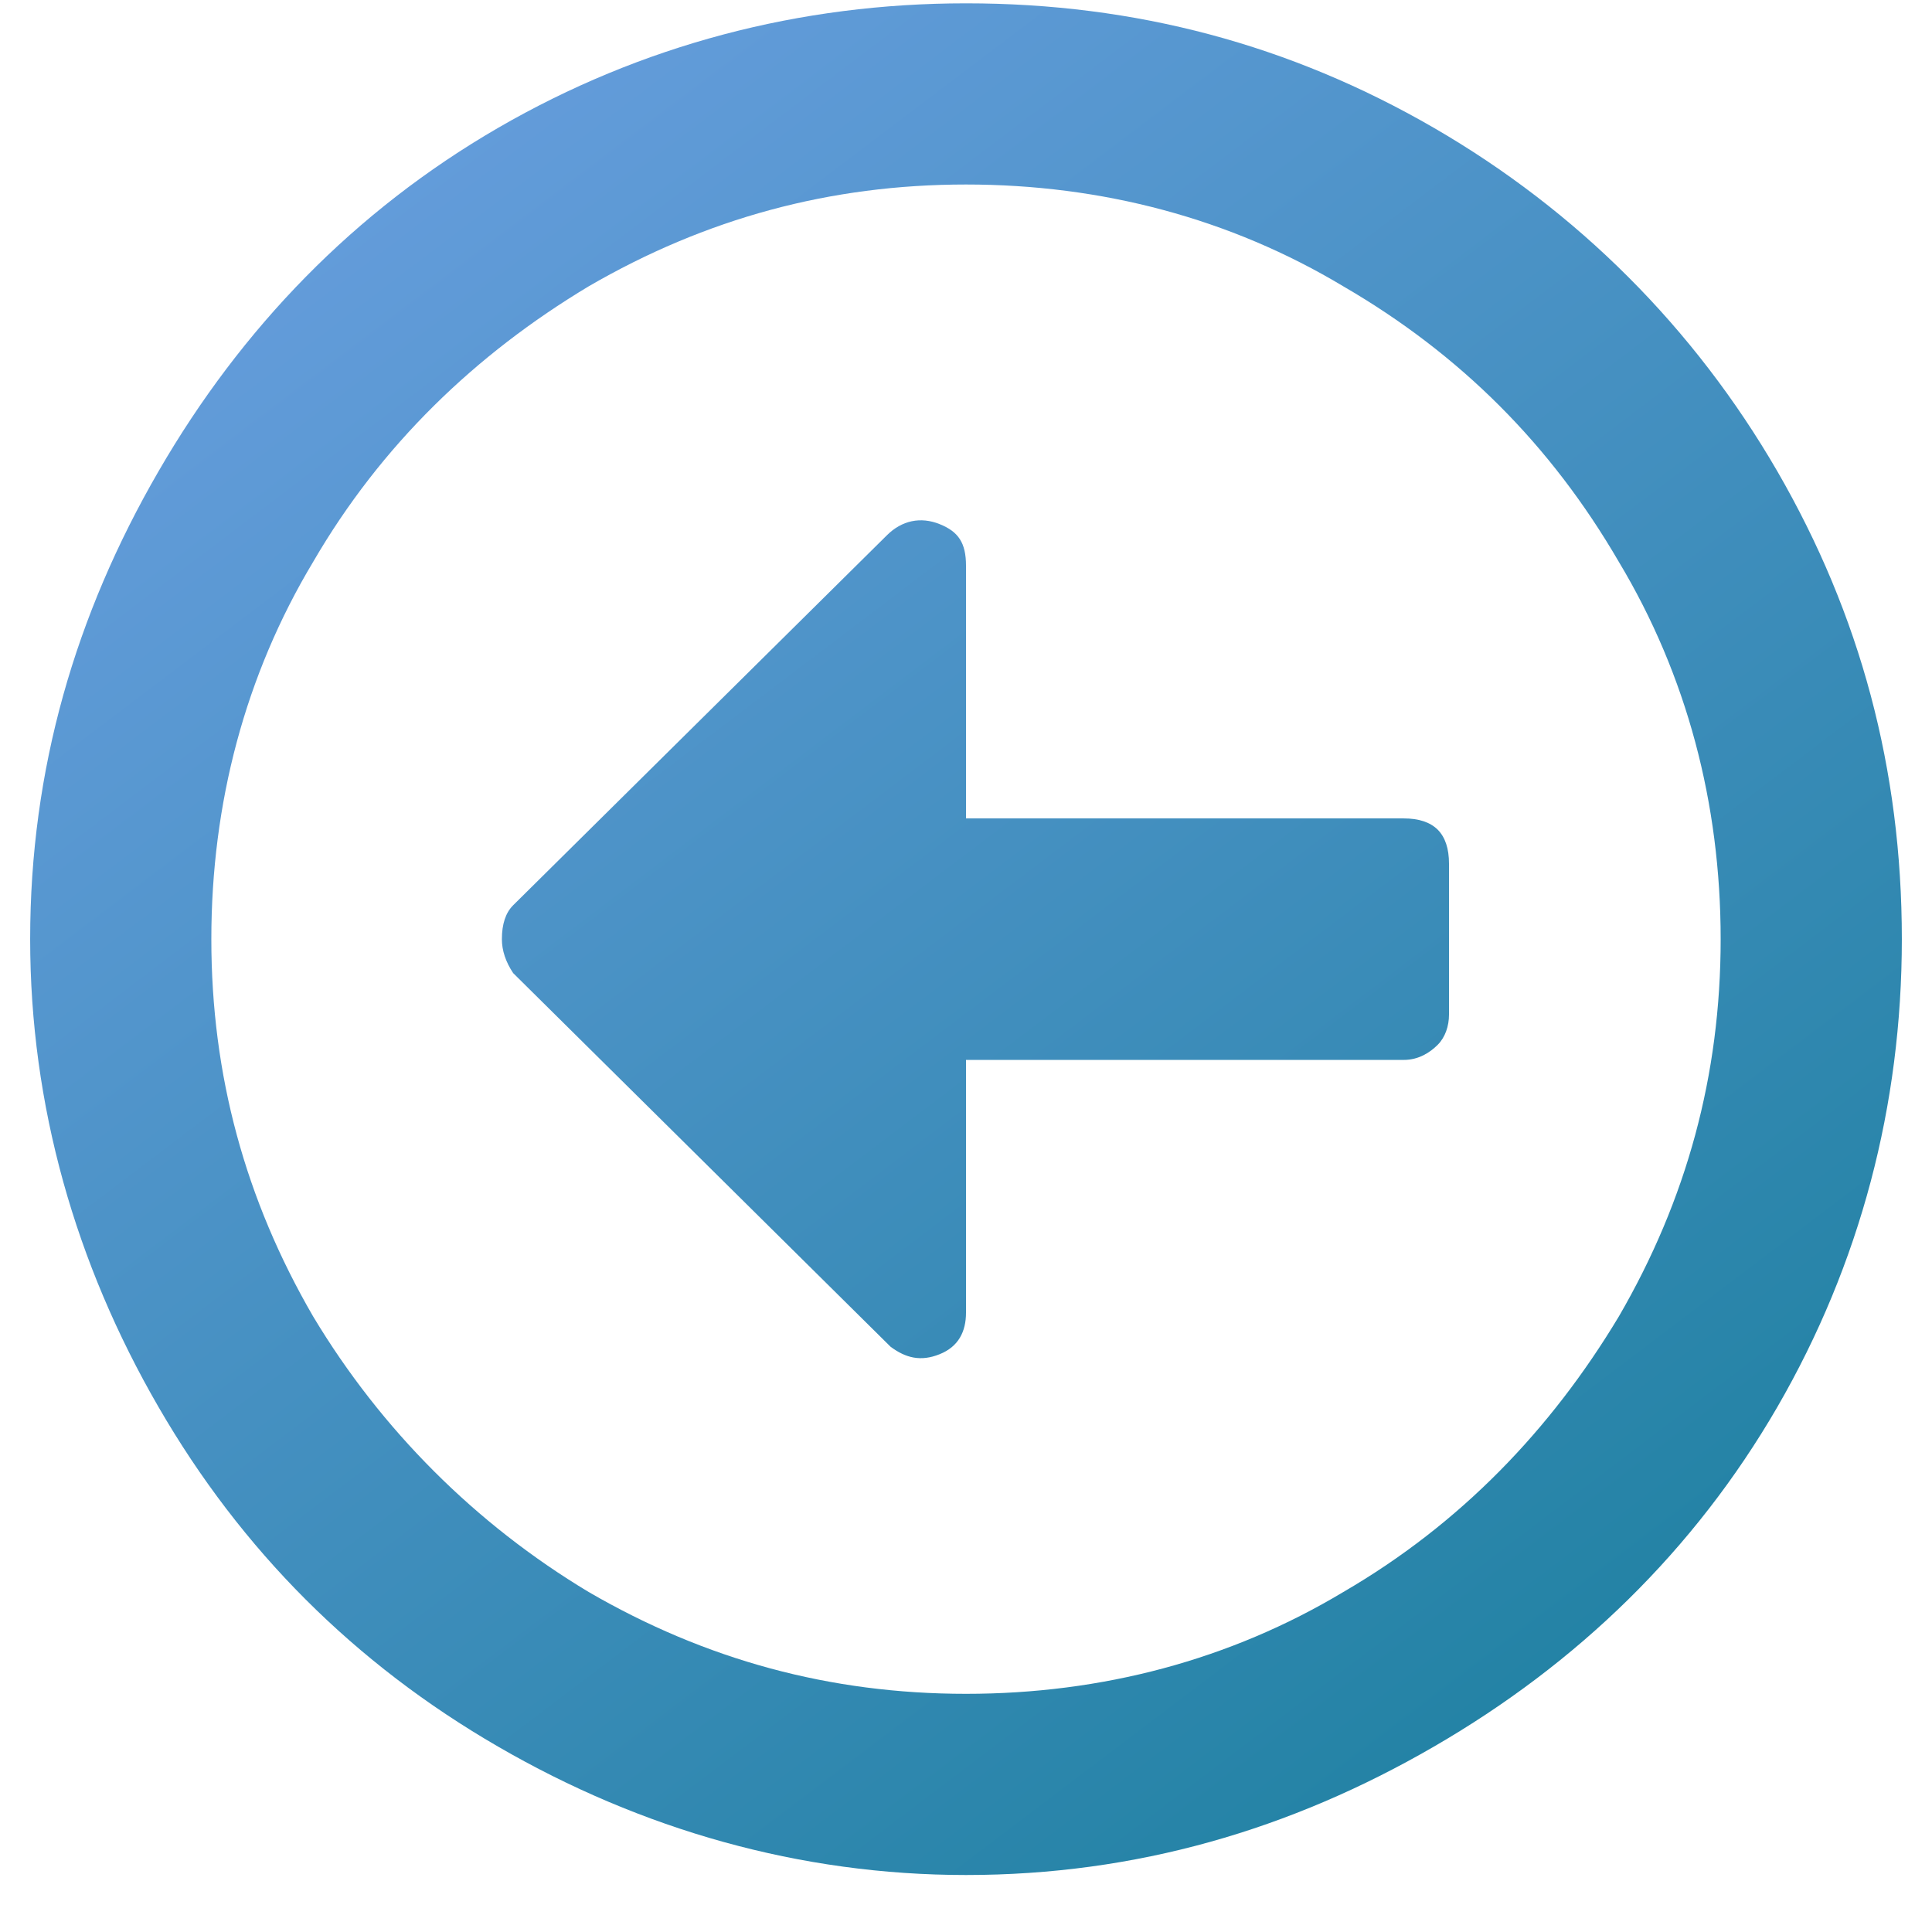 <svg width="18" height="18" viewBox="0 0 18 18" fill="none" xmlns="http://www.w3.org/2000/svg">
<path d="M0.281 8.75C0.281 7.168 0.703 5.727 1.477 4.391C2.25 3.055 3.305 1.965 4.641 1.191C5.977 0.418 7.453 0.031 9 0.031C10.582 0.031 12.023 0.418 13.359 1.191C14.695 1.965 15.785 3.055 16.559 4.391C17.332 5.727 17.719 7.168 17.719 8.75C17.719 10.297 17.332 11.773 16.559 13.109C15.785 14.445 14.695 15.5 13.359 16.273C12.023 17.047 10.582 17.469 9 17.469C7.453 17.469 5.977 17.047 4.641 16.273C3.305 15.5 2.25 14.445 1.477 13.109C0.703 11.773 0.281 10.297 0.281 8.75ZM16.031 8.75C16.031 7.484 15.715 6.289 15.082 5.234C14.449 4.145 13.605 3.301 12.516 2.668C11.461 2.035 10.266 1.719 9 1.719C7.734 1.719 6.574 2.035 5.484 2.668C4.43 3.301 3.551 4.145 2.918 5.234C2.285 6.289 1.969 7.484 1.969 8.75C1.969 10.016 2.285 11.176 2.918 12.266C3.551 13.32 4.43 14.199 5.484 14.832C6.574 15.465 7.734 15.781 9 15.781C10.266 15.781 11.461 15.465 12.516 14.832C13.605 14.199 14.449 13.32 15.082 12.266C15.715 11.176 16.031 10.016 16.031 8.75ZM13.5 8.047C13.5 7.906 13.465 7.801 13.395 7.73C13.324 7.66 13.219 7.625 13.078 7.625L9 7.625L9 5.27C9 5.059 8.93 4.953 8.754 4.883C8.578 4.812 8.402 4.848 8.262 4.988L4.781 8.434C4.711 8.504 4.676 8.609 4.676 8.75C4.676 8.855 4.711 8.961 4.781 9.066L8.297 12.547C8.438 12.652 8.578 12.688 8.754 12.617C8.93 12.547 9 12.406 9 12.23L9 9.875L13.078 9.875C13.219 9.875 13.324 9.805 13.395 9.734C13.465 9.664 13.5 9.559 13.5 9.453L13.5 8.047Z" fill="url(#paint0_linear_4675_547)"/>
<defs>
<linearGradient id="paint0_linear_4675_547" x1="18" y1="18" x2="2.767" y2="-2.097" gradientUnits="userSpaceOnUse">
<stop stop-color="#157D99"/>
<stop offset="1" stop-color="#70A1E5"/>
</linearGradient>
</defs>
</svg>
